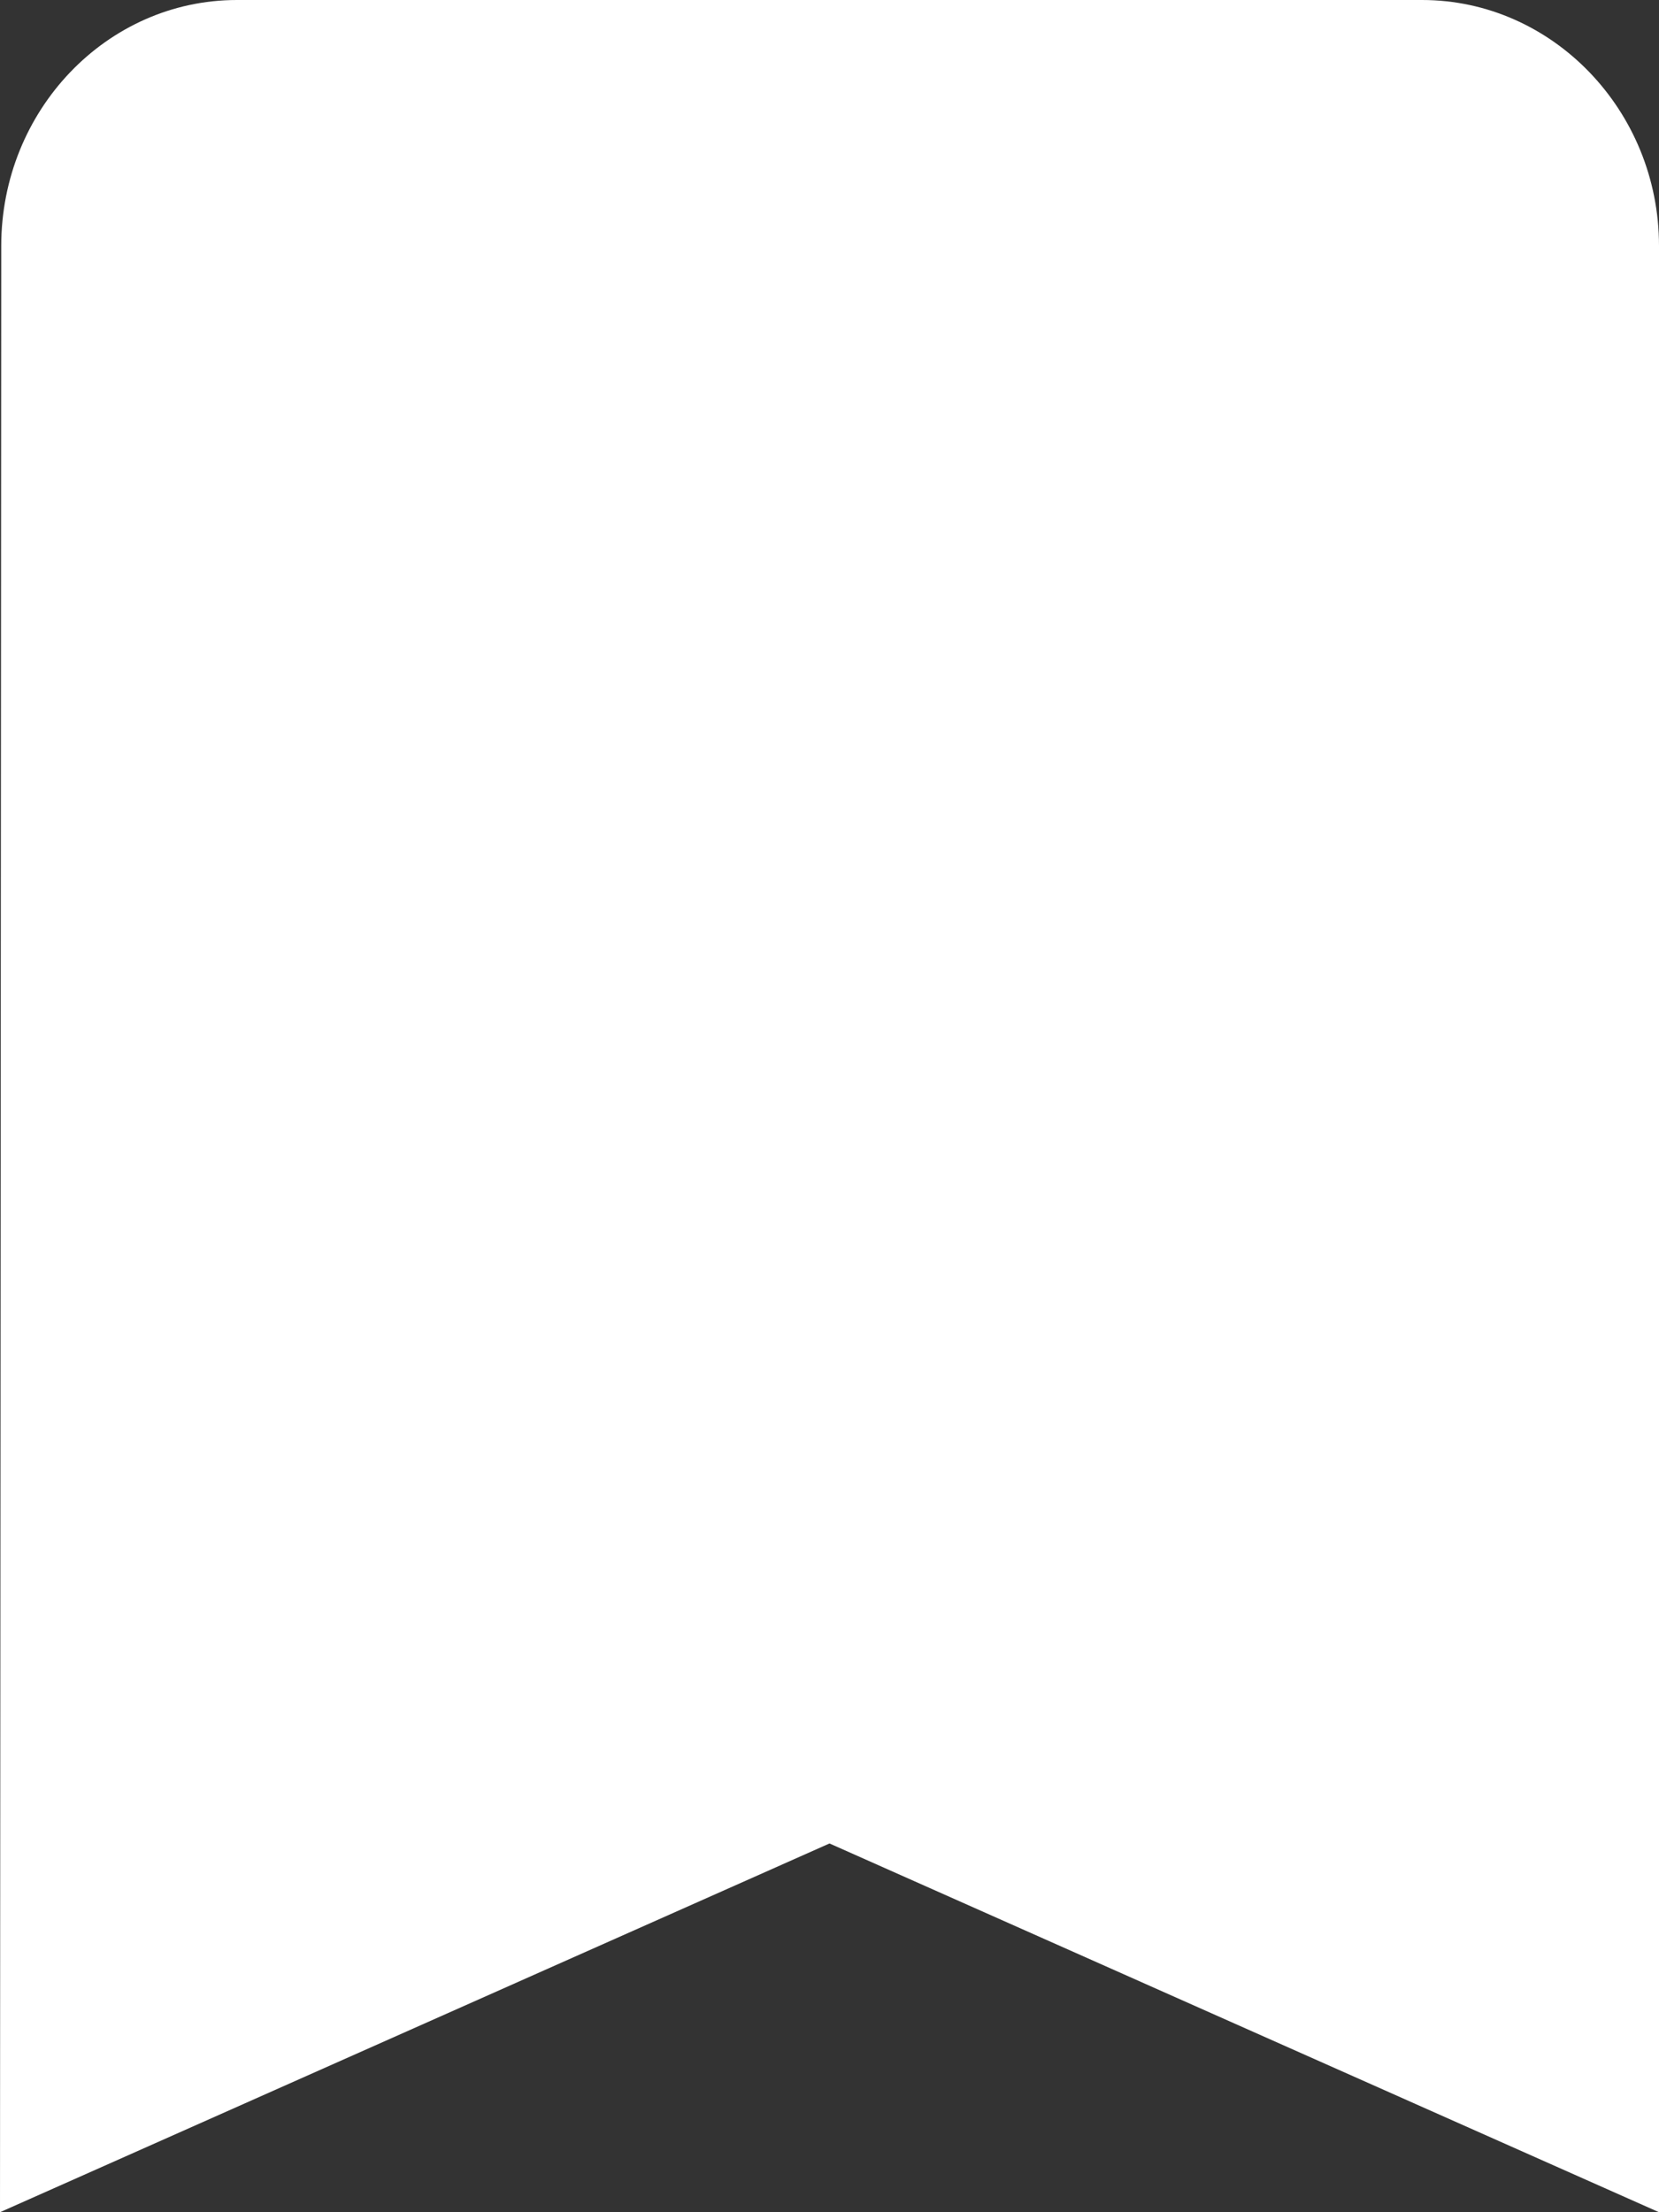 <svg width="12" height="16" viewBox="0 0 12 16" fill="none" xmlns="http://www.w3.org/2000/svg">
<rect x="0" y="0" width="12" height="16" fill="#333333" stroke="none"/>
<path d="M10.286 0H1.714C0.771 0 0.009 0.8 0.009 1.778L0 16L6 13.333L12 16V1.778C12 0.8 11.229 0 10.286 0Z" fill="white"/>
</svg>
